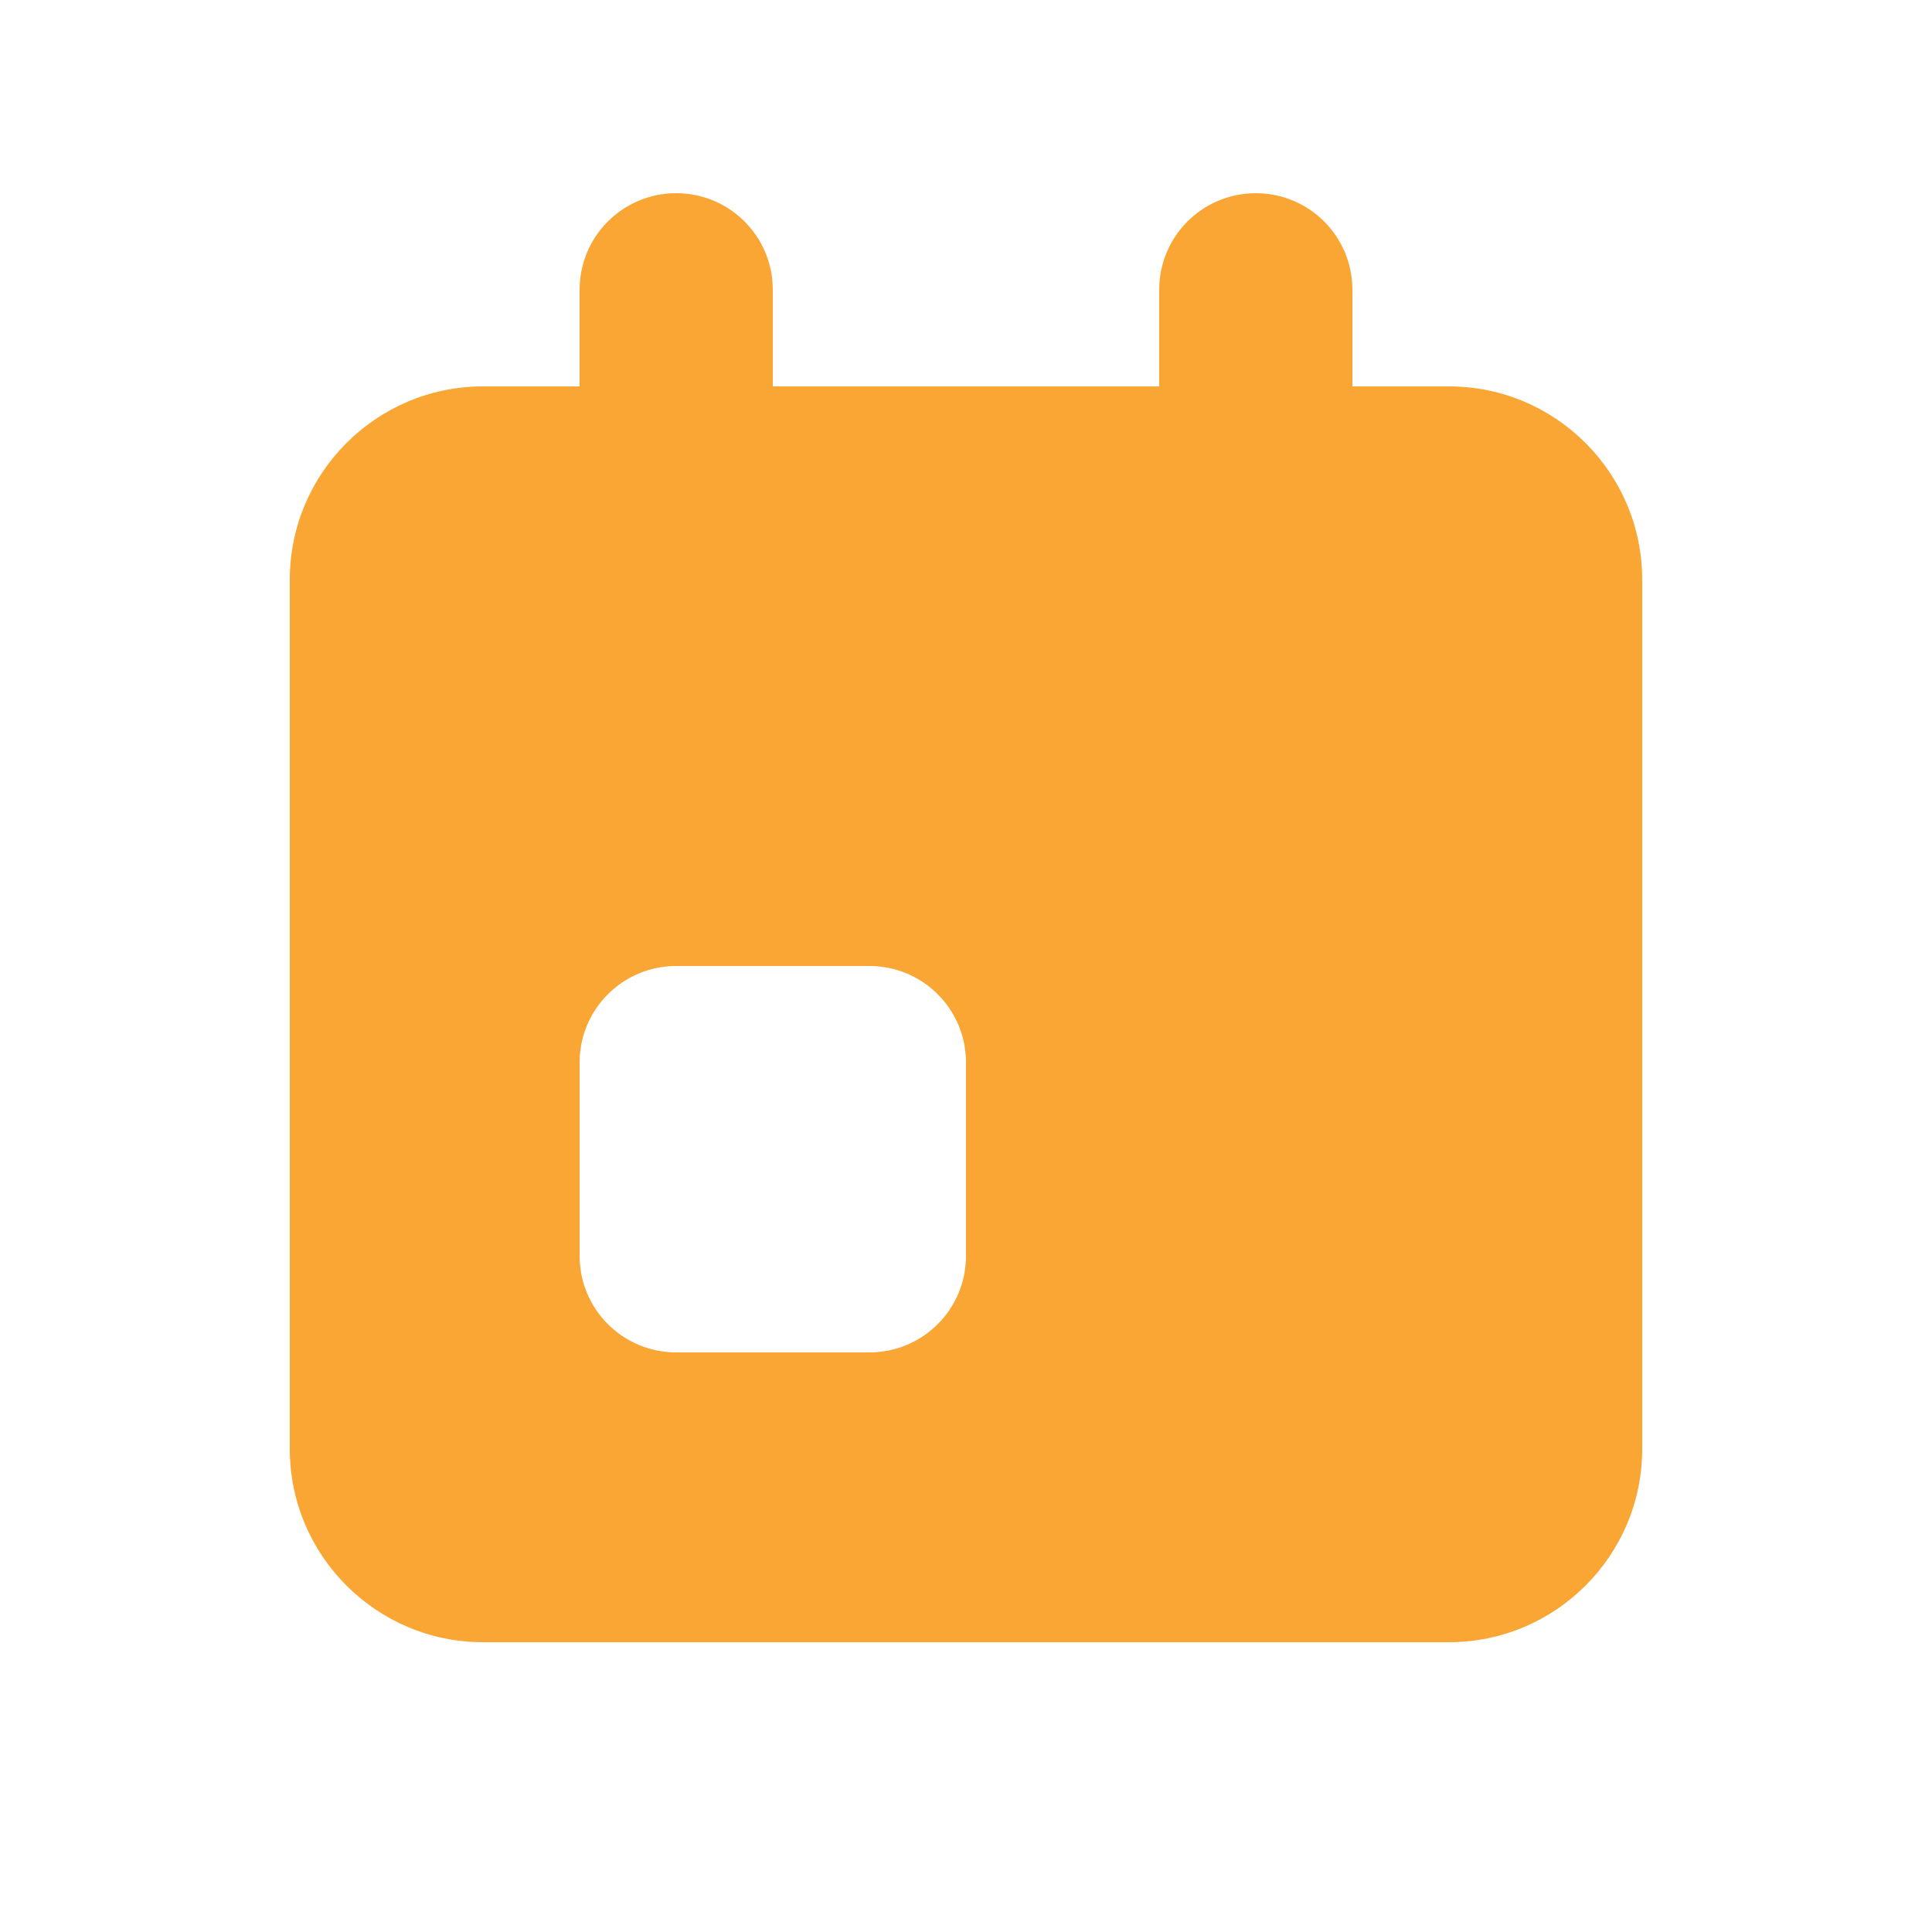 <svg xmlns="http://www.w3.org/2000/svg" viewBox="0 0 640 640"><!--!Font Awesome Free 7.0.0 by @fontawesome - https://fontawesome.com License - https://fontawesome.com/license/free Copyright 2025 Fonticons, Inc.--><path fill="#faa635" d="M224 64C241.7 64 256 78.3 256 96L256 128L384 128L384 96C384 78.3 398.3 64 416 64C433.7 64 448 78.3 448 96L448 128L480 128C515.3 128 544 156.7 544 192L544 480C544 515.3 515.3 544 480 544L160 544C124.7 544 96 515.3 96 480L96 192C96 156.7 124.7 128 160 128L192 128L192 96C192 78.3 206.3 64 224 64zM224 320C206.3 320 192 334.3 192 352L192 416C192 433.7 206.3 448 224 448L288 448C305.7 448 320 433.7 320 416L320 352C320 334.3 305.7 320 288 320L224 320z"/></svg>